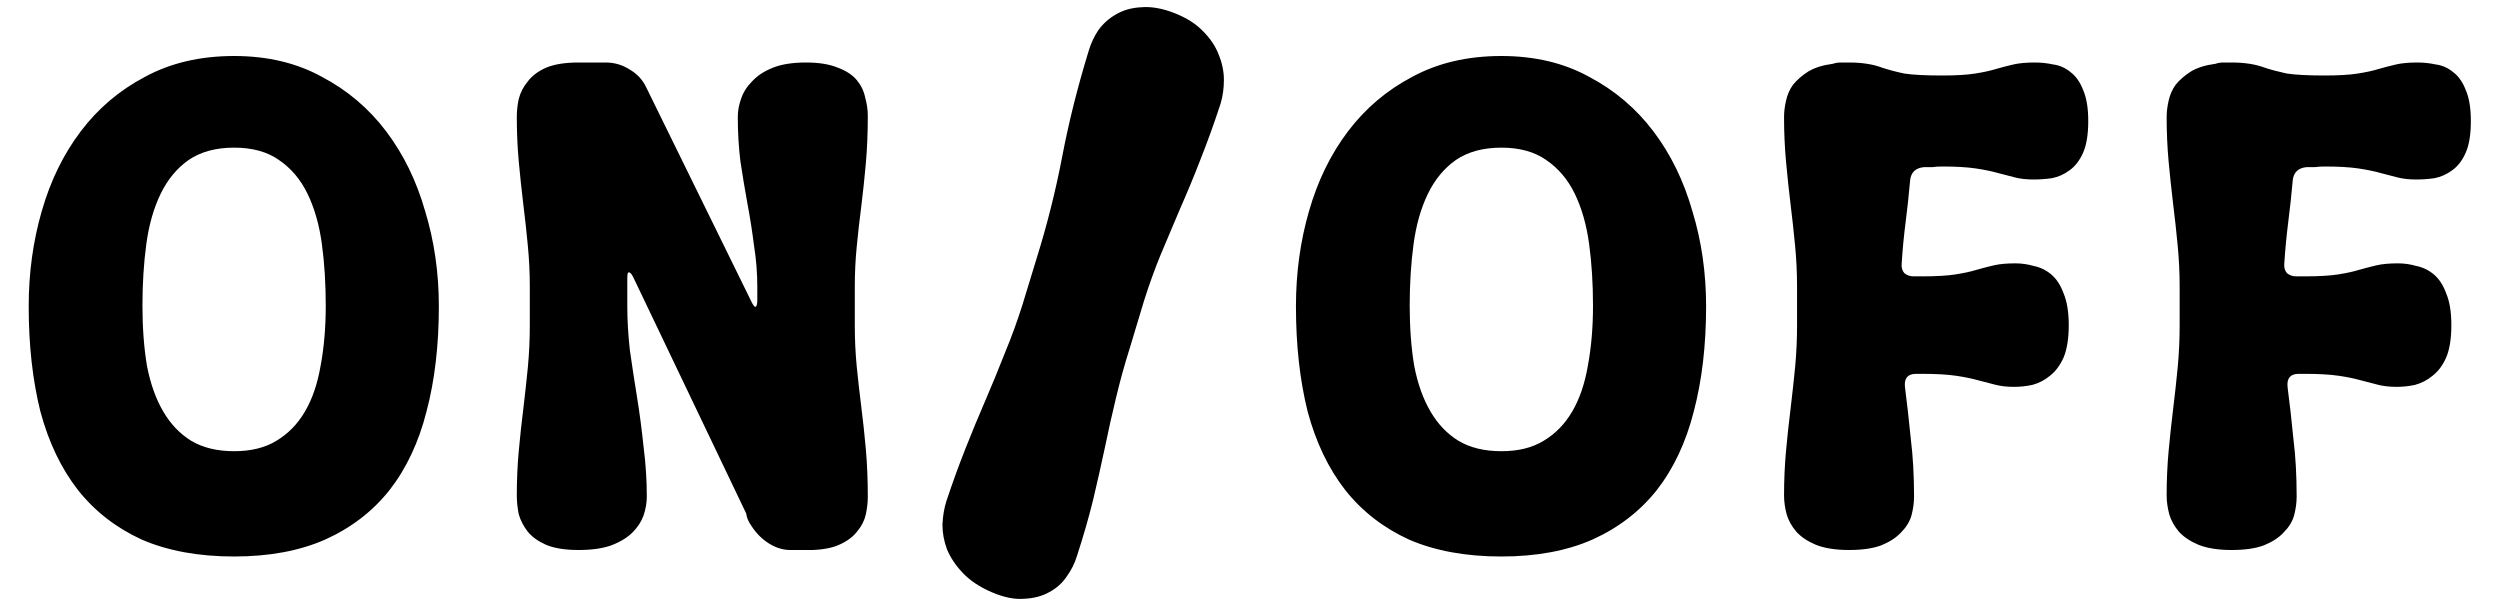 <svg width="50" height="12" viewBox="0 0 50 12" fill="none" xmlns="http://www.w3.org/2000/svg">
<path d="M0.574 6.125C0.574 5.458 0.661 4.825 0.834 4.227C1.007 3.62 1.267 3.087 1.614 2.628C1.961 2.169 2.39 1.805 2.901 1.536C3.412 1.259 4.006 1.12 4.682 1.12C5.349 1.12 5.934 1.259 6.437 1.536C6.948 1.805 7.377 2.169 7.724 2.628C8.071 3.087 8.331 3.62 8.504 4.227C8.686 4.825 8.777 5.458 8.777 6.125C8.777 6.905 8.695 7.607 8.53 8.231C8.374 8.846 8.127 9.371 7.789 9.804C7.451 10.229 7.022 10.558 6.502 10.792C5.991 11.017 5.384 11.13 4.682 11.13C3.971 11.13 3.356 11.017 2.836 10.792C2.325 10.558 1.9 10.229 1.562 9.804C1.224 9.371 0.973 8.846 0.808 8.231C0.652 7.607 0.574 6.905 0.574 6.125ZM2.849 6.112C2.849 6.554 2.879 6.957 2.94 7.321C3.009 7.676 3.118 7.98 3.265 8.231C3.412 8.482 3.599 8.677 3.824 8.816C4.058 8.955 4.344 9.024 4.682 9.024C5.02 9.024 5.302 8.955 5.527 8.816C5.761 8.677 5.952 8.482 6.099 8.231C6.246 7.98 6.35 7.676 6.411 7.321C6.48 6.957 6.515 6.554 6.515 6.112C6.515 5.67 6.489 5.258 6.437 4.877C6.385 4.496 6.29 4.162 6.151 3.876C6.012 3.59 5.822 3.365 5.579 3.2C5.345 3.035 5.046 2.953 4.682 2.953C4.318 2.953 4.015 3.035 3.772 3.2C3.538 3.365 3.352 3.59 3.213 3.876C3.074 4.162 2.979 4.496 2.927 4.877C2.875 5.258 2.849 5.67 2.849 6.112ZM15.029 10.519C14.968 10.432 14.933 10.35 14.925 10.272L12.663 5.54C12.628 5.471 12.598 5.44 12.572 5.449C12.554 5.449 12.546 5.488 12.546 5.566V5.735V6.125C12.546 6.402 12.563 6.697 12.598 7.009C12.641 7.312 12.689 7.624 12.741 7.945C12.793 8.266 12.836 8.595 12.871 8.933C12.914 9.262 12.936 9.596 12.936 9.934C12.936 10.055 12.914 10.181 12.871 10.311C12.827 10.432 12.754 10.545 12.65 10.649C12.546 10.753 12.403 10.84 12.221 10.909C12.047 10.97 11.831 11 11.571 11C11.302 11 11.085 10.965 10.921 10.896C10.765 10.827 10.643 10.74 10.557 10.636C10.47 10.523 10.409 10.406 10.375 10.285C10.349 10.155 10.336 10.029 10.336 9.908C10.336 9.605 10.349 9.31 10.375 9.024C10.401 8.738 10.431 8.456 10.466 8.179C10.5 7.893 10.531 7.616 10.557 7.347C10.583 7.07 10.596 6.792 10.596 6.515V5.735C10.596 5.458 10.583 5.185 10.557 4.916C10.531 4.639 10.5 4.361 10.466 4.084C10.431 3.798 10.401 3.512 10.375 3.226C10.349 2.94 10.336 2.645 10.336 2.342C10.336 2.221 10.349 2.099 10.375 1.978C10.409 1.848 10.47 1.731 10.557 1.627C10.643 1.514 10.765 1.423 10.921 1.354C11.085 1.285 11.302 1.25 11.571 1.25H12.117C12.29 1.25 12.45 1.298 12.598 1.393C12.745 1.48 12.853 1.597 12.923 1.744L15.029 6.034C15.063 6.103 15.089 6.138 15.107 6.138C15.133 6.129 15.146 6.086 15.146 6.008V5.735C15.146 5.458 15.124 5.185 15.081 4.916C15.046 4.639 15.003 4.361 14.951 4.084C14.899 3.798 14.851 3.512 14.808 3.226C14.773 2.94 14.756 2.645 14.756 2.342C14.756 2.221 14.777 2.099 14.821 1.978C14.864 1.848 14.938 1.731 15.042 1.627C15.146 1.514 15.284 1.423 15.458 1.354C15.631 1.285 15.852 1.25 16.121 1.25C16.381 1.25 16.593 1.285 16.758 1.354C16.922 1.415 17.048 1.497 17.135 1.601C17.221 1.705 17.278 1.822 17.304 1.952C17.338 2.073 17.356 2.195 17.356 2.316C17.356 2.654 17.343 2.97 17.317 3.265C17.291 3.56 17.26 3.846 17.226 4.123C17.191 4.392 17.161 4.66 17.135 4.929C17.109 5.189 17.096 5.458 17.096 5.735V6.515C17.096 6.792 17.109 7.065 17.135 7.334C17.161 7.594 17.191 7.863 17.226 8.14C17.26 8.409 17.291 8.69 17.317 8.985C17.343 9.28 17.356 9.596 17.356 9.934C17.356 10.047 17.343 10.164 17.317 10.285C17.291 10.406 17.234 10.519 17.148 10.623C17.07 10.727 16.957 10.814 16.81 10.883C16.671 10.952 16.485 10.991 16.251 11H15.809C15.661 11 15.518 10.957 15.38 10.87C15.241 10.783 15.124 10.666 15.029 10.519ZM20.734 5.163C20.942 4.496 21.111 3.824 21.241 3.148C21.371 2.463 21.548 1.753 21.774 1.016C21.817 0.869 21.882 0.73 21.969 0.6C22.064 0.47 22.181 0.366 22.32 0.288C22.467 0.201 22.636 0.154 22.827 0.145C23.026 0.128 23.247 0.167 23.49 0.262C23.732 0.357 23.923 0.479 24.062 0.626C24.209 0.773 24.313 0.929 24.374 1.094C24.443 1.259 24.478 1.428 24.478 1.601C24.478 1.766 24.456 1.922 24.413 2.069C24.283 2.468 24.148 2.84 24.01 3.187C23.88 3.525 23.745 3.85 23.607 4.162C23.477 4.474 23.347 4.782 23.217 5.085C23.095 5.38 22.983 5.692 22.879 6.021L22.593 6.97C22.489 7.299 22.398 7.629 22.32 7.958C22.242 8.279 22.168 8.608 22.099 8.946C22.029 9.275 21.951 9.622 21.865 9.986C21.778 10.341 21.67 10.718 21.54 11.117C21.496 11.264 21.427 11.403 21.332 11.533C21.245 11.663 21.128 11.767 20.981 11.845C20.842 11.923 20.677 11.966 20.487 11.975C20.296 11.992 20.079 11.949 19.837 11.845C19.594 11.741 19.399 11.611 19.252 11.455C19.113 11.308 19.009 11.152 18.94 10.987C18.879 10.822 18.849 10.658 18.849 10.493C18.857 10.32 18.883 10.164 18.927 10.025C19.048 9.661 19.174 9.314 19.304 8.985C19.434 8.656 19.568 8.331 19.707 8.01C19.845 7.689 19.975 7.373 20.097 7.061C20.227 6.749 20.344 6.428 20.448 6.099L20.734 5.163ZM25.919 6.125C25.919 5.458 26.006 4.825 26.179 4.227C26.352 3.62 26.612 3.087 26.959 2.628C27.306 2.169 27.735 1.805 28.246 1.536C28.757 1.259 29.351 1.12 30.027 1.12C30.694 1.12 31.279 1.259 31.782 1.536C32.293 1.805 32.722 2.169 33.069 2.628C33.416 3.087 33.676 3.62 33.849 4.227C34.031 4.825 34.122 5.458 34.122 6.125C34.122 6.905 34.04 7.607 33.875 8.231C33.719 8.846 33.472 9.371 33.134 9.804C32.796 10.229 32.367 10.558 31.847 10.792C31.336 11.017 30.729 11.13 30.027 11.13C29.316 11.13 28.701 11.017 28.181 10.792C27.67 10.558 27.245 10.229 26.907 9.804C26.569 9.371 26.318 8.846 26.153 8.231C25.997 7.607 25.919 6.905 25.919 6.125ZM28.194 6.112C28.194 6.554 28.224 6.957 28.285 7.321C28.354 7.676 28.463 7.98 28.61 8.231C28.757 8.482 28.944 8.677 29.169 8.816C29.403 8.955 29.689 9.024 30.027 9.024C30.365 9.024 30.647 8.955 30.872 8.816C31.106 8.677 31.297 8.482 31.444 8.231C31.591 7.98 31.695 7.676 31.756 7.321C31.825 6.957 31.86 6.554 31.86 6.112C31.86 5.67 31.834 5.258 31.782 4.877C31.73 4.496 31.635 4.162 31.496 3.876C31.357 3.59 31.167 3.365 30.924 3.2C30.69 3.035 30.391 2.953 30.027 2.953C29.663 2.953 29.36 3.035 29.117 3.2C28.883 3.365 28.697 3.59 28.558 3.876C28.419 4.162 28.324 4.496 28.272 4.877C28.22 5.258 28.194 5.67 28.194 6.112ZM38.099 7.737C38.142 8.075 38.181 8.422 38.216 8.777C38.259 9.124 38.281 9.509 38.281 9.934C38.281 10.055 38.263 10.181 38.229 10.311C38.194 10.432 38.125 10.545 38.021 10.649C37.925 10.753 37.791 10.84 37.618 10.909C37.453 10.97 37.241 11 36.981 11C36.712 11 36.491 10.965 36.318 10.896C36.153 10.827 36.023 10.74 35.928 10.636C35.832 10.523 35.767 10.406 35.733 10.285C35.698 10.155 35.681 10.029 35.681 9.908C35.681 9.605 35.694 9.31 35.72 9.024C35.746 8.738 35.776 8.456 35.811 8.179C35.845 7.893 35.876 7.616 35.902 7.347C35.928 7.07 35.941 6.792 35.941 6.515V5.735C35.941 5.458 35.928 5.185 35.902 4.916C35.876 4.639 35.845 4.361 35.811 4.084C35.776 3.798 35.746 3.512 35.72 3.226C35.694 2.94 35.681 2.645 35.681 2.342C35.681 2.238 35.694 2.13 35.72 2.017C35.746 1.896 35.793 1.787 35.863 1.692C35.941 1.597 36.04 1.51 36.162 1.432C36.292 1.354 36.456 1.302 36.656 1.276C36.708 1.259 36.76 1.25 36.812 1.25C36.872 1.25 36.929 1.25 36.981 1.25C37.241 1.25 37.462 1.285 37.644 1.354C37.774 1.397 37.921 1.436 38.086 1.471C38.259 1.497 38.51 1.51 38.84 1.51C39.117 1.51 39.338 1.497 39.503 1.471C39.667 1.445 39.806 1.415 39.919 1.38C40.04 1.345 40.157 1.315 40.27 1.289C40.382 1.263 40.525 1.25 40.699 1.25C40.82 1.25 40.941 1.263 41.063 1.289C41.193 1.306 41.31 1.358 41.414 1.445C41.518 1.523 41.6 1.64 41.661 1.796C41.73 1.952 41.765 2.16 41.765 2.42C41.765 2.689 41.73 2.901 41.661 3.057C41.591 3.213 41.5 3.33 41.388 3.408C41.284 3.486 41.167 3.538 41.037 3.564C40.915 3.581 40.794 3.59 40.673 3.59C40.534 3.59 40.413 3.577 40.309 3.551C40.205 3.525 40.088 3.495 39.958 3.46C39.836 3.425 39.689 3.395 39.516 3.369C39.342 3.343 39.117 3.33 38.84 3.33C38.77 3.33 38.705 3.334 38.645 3.343C38.584 3.343 38.528 3.343 38.476 3.343C38.311 3.36 38.22 3.447 38.203 3.603C38.177 3.898 38.146 4.179 38.112 4.448C38.077 4.717 38.051 4.99 38.034 5.267C38.025 5.345 38.042 5.41 38.086 5.462C38.138 5.505 38.198 5.527 38.268 5.527H38.45C38.727 5.527 38.948 5.514 39.113 5.488C39.277 5.462 39.416 5.432 39.529 5.397C39.65 5.362 39.767 5.332 39.88 5.306C39.992 5.28 40.135 5.267 40.309 5.267C40.43 5.267 40.551 5.284 40.673 5.319C40.803 5.345 40.92 5.401 41.024 5.488C41.128 5.575 41.21 5.7 41.271 5.865C41.34 6.03 41.375 6.242 41.375 6.502C41.375 6.771 41.34 6.987 41.271 7.152C41.201 7.308 41.11 7.429 40.998 7.516C40.894 7.603 40.777 7.663 40.647 7.698C40.525 7.724 40.404 7.737 40.283 7.737C40.144 7.737 40.023 7.724 39.919 7.698C39.815 7.672 39.698 7.642 39.568 7.607C39.446 7.572 39.299 7.542 39.126 7.516C38.952 7.49 38.727 7.477 38.45 7.477H38.32C38.155 7.477 38.081 7.564 38.099 7.737ZM45.751 7.737C45.795 8.075 45.834 8.422 45.868 8.777C45.912 9.124 45.933 9.509 45.933 9.934C45.933 10.055 45.916 10.181 45.881 10.311C45.847 10.432 45.777 10.545 45.673 10.649C45.578 10.753 45.444 10.84 45.27 10.909C45.106 10.97 44.893 11 44.633 11C44.365 11 44.144 10.965 43.97 10.896C43.806 10.827 43.676 10.74 43.58 10.636C43.485 10.523 43.42 10.406 43.385 10.285C43.351 10.155 43.333 10.029 43.333 9.908C43.333 9.605 43.346 9.31 43.372 9.024C43.398 8.738 43.429 8.456 43.463 8.179C43.498 7.893 43.528 7.616 43.554 7.347C43.58 7.07 43.593 6.792 43.593 6.515V5.735C43.593 5.458 43.58 5.185 43.554 4.916C43.528 4.639 43.498 4.361 43.463 4.084C43.429 3.798 43.398 3.512 43.372 3.226C43.346 2.94 43.333 2.645 43.333 2.342C43.333 2.238 43.346 2.13 43.372 2.017C43.398 1.896 43.446 1.787 43.515 1.692C43.593 1.597 43.693 1.51 43.814 1.432C43.944 1.354 44.109 1.302 44.308 1.276C44.36 1.259 44.412 1.25 44.464 1.25C44.525 1.25 44.581 1.25 44.633 1.25C44.893 1.25 45.114 1.285 45.296 1.354C45.426 1.397 45.574 1.436 45.738 1.471C45.912 1.497 46.163 1.51 46.492 1.51C46.77 1.51 46.991 1.497 47.155 1.471C47.32 1.445 47.459 1.415 47.571 1.38C47.693 1.345 47.81 1.315 47.922 1.289C48.035 1.263 48.178 1.25 48.351 1.25C48.473 1.25 48.594 1.263 48.715 1.289C48.845 1.306 48.962 1.358 49.066 1.445C49.17 1.523 49.253 1.64 49.313 1.796C49.383 1.952 49.417 2.16 49.417 2.42C49.417 2.689 49.383 2.901 49.313 3.057C49.244 3.213 49.153 3.33 49.04 3.408C48.936 3.486 48.819 3.538 48.689 3.564C48.568 3.581 48.447 3.59 48.325 3.59C48.187 3.59 48.065 3.577 47.961 3.551C47.857 3.525 47.74 3.495 47.61 3.46C47.489 3.425 47.342 3.395 47.168 3.369C46.995 3.343 46.77 3.33 46.492 3.33C46.423 3.33 46.358 3.334 46.297 3.343C46.237 3.343 46.18 3.343 46.128 3.343C45.964 3.36 45.873 3.447 45.855 3.603C45.829 3.898 45.799 4.179 45.764 4.448C45.73 4.717 45.704 4.99 45.686 5.267C45.678 5.345 45.695 5.41 45.738 5.462C45.79 5.505 45.851 5.527 45.92 5.527H46.102C46.38 5.527 46.601 5.514 46.765 5.488C46.93 5.462 47.069 5.432 47.181 5.397C47.303 5.362 47.42 5.332 47.532 5.306C47.645 5.28 47.788 5.267 47.961 5.267C48.083 5.267 48.204 5.284 48.325 5.319C48.455 5.345 48.572 5.401 48.676 5.488C48.78 5.575 48.863 5.7 48.923 5.865C48.993 6.03 49.027 6.242 49.027 6.502C49.027 6.771 48.993 6.987 48.923 7.152C48.854 7.308 48.763 7.429 48.65 7.516C48.546 7.603 48.429 7.663 48.299 7.698C48.178 7.724 48.057 7.737 47.935 7.737C47.797 7.737 47.675 7.724 47.571 7.698C47.467 7.672 47.35 7.642 47.22 7.607C47.099 7.572 46.952 7.542 46.778 7.516C46.605 7.49 46.38 7.477 46.102 7.477H45.972C45.808 7.477 45.734 7.564 45.751 7.737Z" fill="black"/>
</svg>
